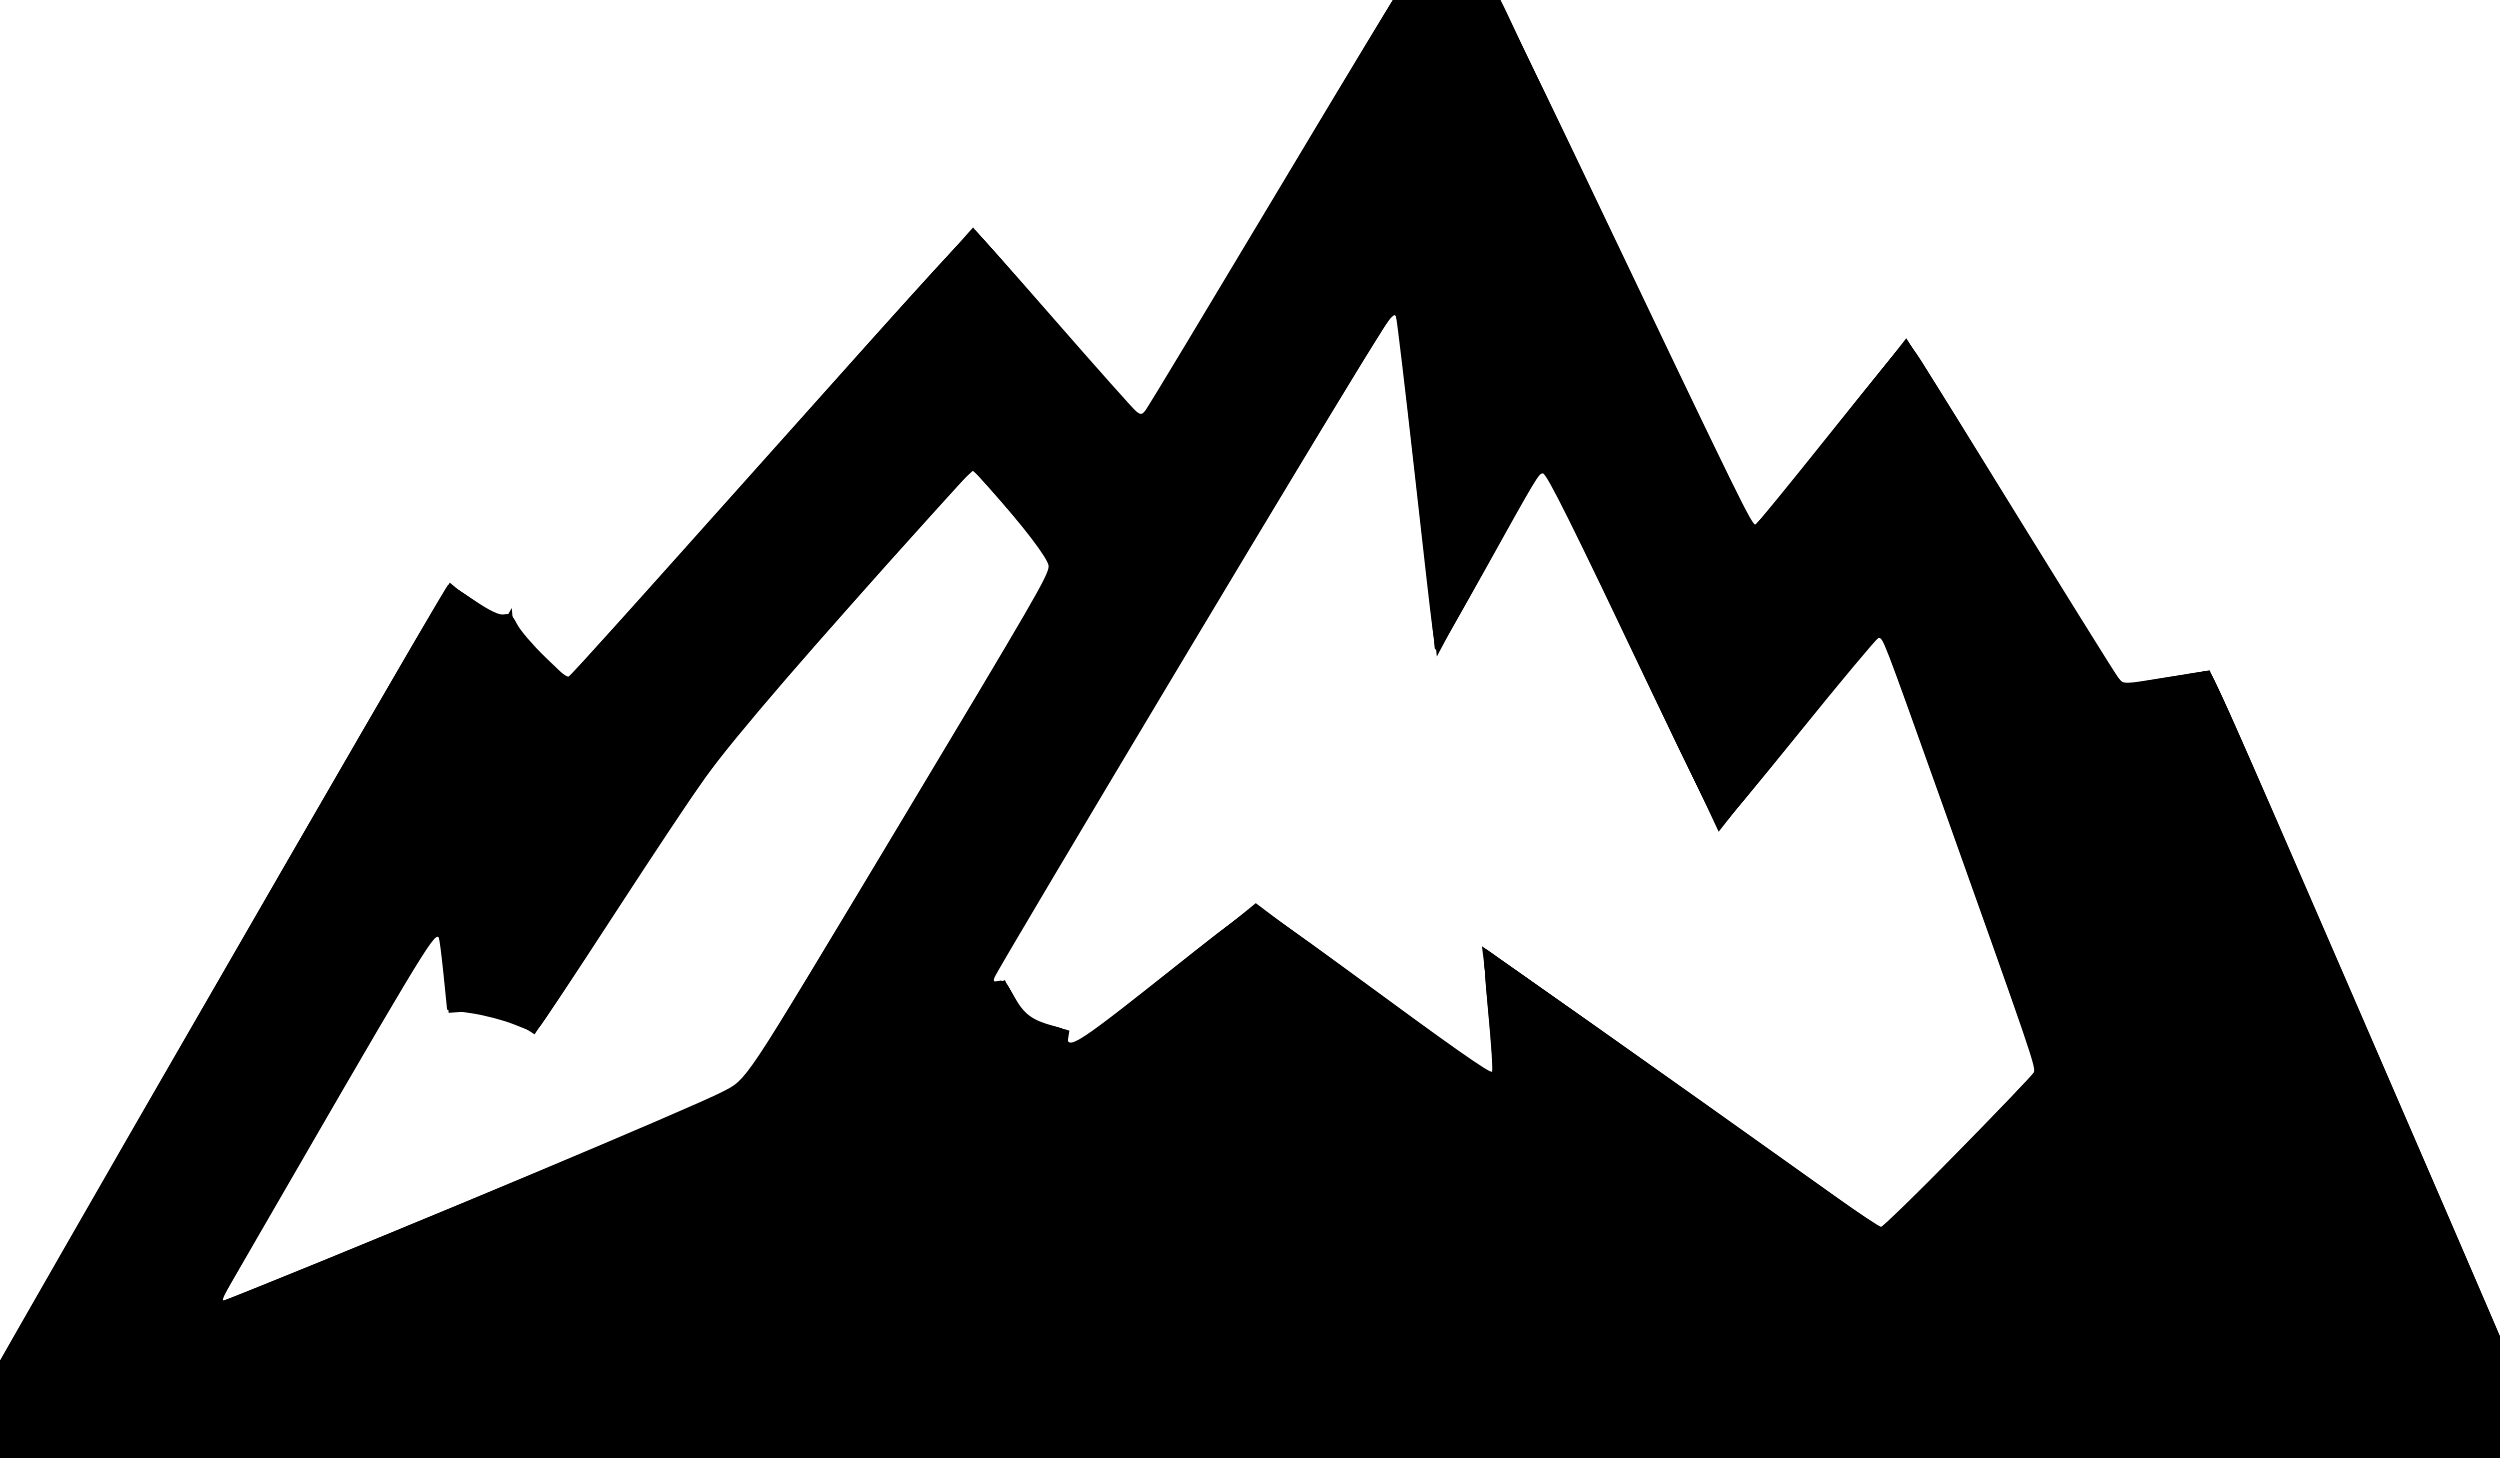<!-- Generated by IcoMoon.io -->
<svg version="1.1" xmlns="http://www.w3.org/2000/svg" width="1756" height="1024" viewBox="0 0 1756 1024">
<title></title>
<g id="icomoon-ignore">
</g>
<path fill="#000" d="M989.231-16.795l-186.923 315.385-78.205-90.128-40.641-48.718-283.205 319.744-39.231-32.692-1.538-19.744-7.179 12.436-36.41-30.256-372.692 647.564h1862.692l-253.846-586.026-62.564 13.974-150.513-247.179-107.949 139.744-183.846-391.282-29.744 13.974zM1039.359 123.846l35.128 74.744-22.692 42.564zM982.051 206.154l27.179 255 75.128-141.282 122.821 264.359 114.359-146.026 111.282 314.359-110.641 113.461-281.282-201.41 12.82 99.231-171.667-129.487-134.103 109.615 3.205-20.128-32.436-5.129-12.821-30.128-15.769 6.667zM682.436 325.641l61.538 71.667-221.667 367.436-372.82 154.487 160.513-276.282 5.128 68.462 32.821-2.436 27.564 17.564 120.128-188.205zM1400.641 464.872l57.179 94.103 29.487-6.538-35.256 57.692zM367.949 538.077l32.692 27.308-27.436 42.949zM1511.026 639.487l87.949 207.564-143.718-116.282zM883.718 717.82l255 192.308-13.462-104.359 204.487 146.41 130.128-133.333 199.872 161.795 31.41-23.59 14.744 34.103h-1558.59l385-159.487-1.538 2.564 146.41-62.179-20.513 131.538z"></path>
<path fill="#000" d="M156.211 987.835c2.386-0.971 87.095-36.056 188.242-77.964s185.106-76.236 186.576-76.284c1.47-0.048 34.402-13.584 73.182-30.080 41.465-17.639 70.758-28.981 71.113-27.535 0.335 1.352-3.758 30.241-9.090 64.199s-9.404 62.031-9.049 62.386c0.354 0.354 50.331-40.026 111.057-89.735s111.581-91.303 113.011-92.429c1.818-1.432 40.84 26.761 129.627 93.654 116.765 87.972 127.017 95.215 126.917 89.665-0.060-3.321-2.789-26.295-6.064-51.054s-5.601-45.017-5.169-45.017c0.433 0 46.188 32.461 101.68 72.136s101.181 72.136 101.53 72.136c0.348 0 29.193-29.288 64.096-65.085s64.784-65.085 66.4-65.085c1.616 0 44.732 33.861 95.814 75.247s95.333 77.181 98.338 79.544l5.462 4.297 15.642-11.835c15.363-11.624 15.677-11.746 17.583-6.866 1.067 2.733 3.987 9.687 6.488 15.454s4.548 10.892 4.548 11.39c0 0.499-349.261 0.843-776.136 0.767-426.875-0.079-774.183-0.933-771.797-1.904z"></path>
<path fill="#000" d="M-55.314 1055.923c0-1.872 366.953-639.508 369.867-642.699 2.072-2.269 5.942-0.020 19.745 11.47 16.922 14.088 17.22 14.229 20.773 9.869 3.521-4.32 3.639-4.222 5.058 4.173 1.254 7.422 3.931 10.684 19.588 23.868 9.974 8.399 19.079 15.272 20.233 15.272s65.221-71.268 142.372-158.373c77.151-87.105 140.672-158.373 141.158-158.373s11.405 12.558 24.265 27.906c37.728 45.028 92.7 108.508 94.083 108.645 0.702 0.070 43.17-70.581 94.373-157.001l93.096-157.127 6.508 3.843c3.579 2.114 9.973 5.905 14.207 8.424l7.699 4.581 14.554-6.762c8.005-3.719 14.886-6.362 15.291-5.873 0.407 0.489 41.626 88.021 91.602 194.516s91.435 193.627 92.132 193.627c0.697 0 25.039-30.803 54.092-68.451 41.925-54.327 53.352-67.868 55.383-65.627 1.407 1.553 35.080 56.363 74.828 121.8s73.374 119.4 74.724 119.917c1.35 0.518 15.534-2.028 31.521-5.657s29.701-5.85 30.475-4.934c1.784 2.107 249.789 575.246 251.137 580.376 0.949 3.612-44.349 3.797-928.883 3.797-511.434 0-929.88-0.545-929.88-1.208zM1704.724 987.523c-0.894-3.418-1.62-3.816-2.973-1.627-1.487 2.405-132.873 2.899-776.22 2.919-425.936 0.013-775.151 0.745-776.033 1.627s348.949 1.604 777.402 1.604h779.006zM308.075 853.843c82.332-34.095 164.203-67.976 181.934-75.29l32.239-13.299 110.405-182.916c60.723-100.604 110.405-183.737 110.405-184.739 0-2.439-58.419-70.503-60.513-70.503-0.902 0-43.475 47.638-94.607 105.862l-92.967 105.862-58.375 91.561c-32.106 50.359-59.169 92.388-60.14 93.398s-7.479-1.846-14.463-6.348c-12.159-7.837-13.402-8.163-29.245-7.664l-16.546 0.519-1.286-9.359c-0.707-5.146-1.937-19.852-2.733-32.679s-2.046-23.288-2.778-23.246c-1.197 0.068-156.361 266.268-158.373 271.706-1.051 2.84-18.135 9.679 157.042-62.865zM1409.196 777.034l23.67-25.182-53.037-149.849c-29.17-82.417-54.304-152.954-55.853-156.75l-2.816-6.901-56.251 71.83c-30.938 39.506-56.794 71.816-57.457 71.8s-28.253-58.334-61.31-129.594c-33.057-71.26-60.881-129.795-61.83-130.077s-17.713 29.796-37.253 66.84c-19.54 37.044-36.233 66.548-37.097 65.565s-7.228-55.971-14.143-122.195c-6.915-66.224-13.254-121.179-14.085-122.124s-66.598 107.33-146.149 240.61c-79.551 133.28-144.23 242.735-143.732 243.233s3.82-0.604 7.383-2.444l6.477-3.35 6.179 15.018c6.631 16.116 6.558 16.065 26.533 18.671l11.637 1.518-1.076 9.546c-0.591 5.25-0.256 9.259 0.74 8.908 0.999-0.348 30.169-23.854 64.823-52.229s64.411-52.13 66.127-52.788c1.902-0.73 35.846 23.521 86.934 62.109 46.098 34.818 84.303 62.818 84.9 62.221s-1.51-21.176-4.683-45.73c-3.172-24.555-5.436-45.612-5.031-46.795 0.407-1.182 63.218 42.656 139.585 97.418l138.848 99.568 32.149-31.833c17.682-17.508 42.8-43.165 55.819-57.014zM1459.914 822.825c1.057 0 5.431 2.643 9.72 5.873s6.42 4.161 4.737 2.068c-1.684-2.093-5.663-5.657-8.842-7.921l-5.78-4.116-40.892 42.061 19.568-18.983c10.763-10.441 20.433-18.983 21.49-18.983zM1495.872 848.040c0 1.785-1.781 0.637-4.616-2.977-2.699-3.441-2.622-3.518 0.819-0.819 2.088 1.638 3.797 3.344 3.797 3.797zM1597.477 842.656c-7.436-19.168-85.646-201.989-86.418-202.008-1.071-0.026-54.88 87.329-55.171 89.568-0.203 1.548 138.195 114.012 140.505 114.176 0.994 0.072 1.483-0.71 1.085-1.736zM515.262 840.181c-1.79 1.157-4.23 2.103-5.424 2.103s-0.705-0.947 1.085-2.103c1.79-1.157 4.23-2.103 5.424-2.103s0.705 0.947-1.085 2.103zM1487.194 841.602c0 1.736-1.746 0.454-5.63-4.133l-4.133-4.881 4.881 4.133c2.685 2.272 4.882 4.468 4.882 4.881zM527.322 834.638c-2.316 1.856-5.164 3.374-6.328 3.374-2.756 0-1.526-1.002 5.115-4.165 5.114-2.435 5.183-2.391 1.212 0.791zM1128.54 824.588c0.628 1.566 0.55 3.438-0.171 4.158-0.719 0.721-1.231-0.561-1.14-2.848 0.104-2.527 0.618-3.042 1.311-1.311zM1127.817 810.963c-1.721 4.485-2.928 3.956-2.928-1.282 0-2.457 0.934-3.89 2.075-3.185s1.525 2.715 0.853 4.467zM672.947 798.554c0.628 1.566 0.55 3.438-0.171 4.158-0.719 0.721-1.231-0.561-1.14-2.848 0.104-2.527 0.618-3.042 1.311-1.311zM675.137 782.189c0.551 2.11 0.519 5.039-0.079 6.508-0.593 1.468-1.045-0.259-1-3.838s0.529-4.781 1.080-2.67zM664.505 779.79c11.211-3.948 16.282-6.863 11.94-6.863-2.422 0-26.368 10.514-24.421 10.723 0.643 0.066 6.259-1.668 12.481-3.859zM923.127 748.243c0 1.785-1.781 0.637-4.616-2.977-2.699-3.441-2.622-3.518 0.819-0.819 2.088 1.638 3.797 3.344 3.797 3.797zM907.94 735.882c-10.845-9.277-23.773-18.007-24.939-16.842-0.933 0.933 29.095 23.165 31.447 23.283 0.597 0.030-2.332-2.869-6.508-6.441zM388.366 585.305l12.466-19.487-10.581-9.412c-5.82-5.176-13.411-11.465-16.87-13.976l-6.289-4.564 1.362 12.852c0.749 7.069 2.014 22.911 2.811 35.205s2.166 21.569 3.042 20.61c0.877-0.959 7.204-10.512 14.060-21.23zM1465.84 587.967c6.75-11.031 14.368-23.641 16.928-28.023l4.655-7.967-12.589 3.008c-6.924 1.654-13.653 3.043-14.954 3.085s-14.454-19.881-29.23-44.275c-14.776-24.394-27.154-44.063-27.507-43.71-1.059 1.060 47.668 137.961 49.101 137.949 0.727-0.007 6.846-9.037 13.596-20.068zM1063.973 218.937l10.973-20.295-17.334-36.609c-10.049-21.224-17.333-34.349-17.333-31.23 0 2.958 2.441 28.134 5.424 55.947s5.423 50.999 5.423 51.525c0 3.338 3.151-1.405 12.847-19.338z"></path>
<path fill="#000" d="M-54.583 1054.014c2.556-6.662 365.783-637.348 369.053-640.802 2.181-2.304 5.686-0.379 18.754 10.302 17.204 14.062 20.147 15.278 22.603 9.345 1.207-2.916 2.394-1.426 5.113 6.419 2.879 8.304 6.762 12.872 20.75 24.414l17.209 14.198 5.347-4.888c2.941-2.689 47.875-52.726 99.853-111.194s113.411-127.553 136.516-153.523c23.105-25.97 42.875-46.683 43.933-46.029s12.395 13.604 25.193 28.777c43.545 51.628 90.15 104.605 92.022 104.605 1.807 0 29.582-46.107 133.306-221.288 27.2-45.939 50.572-85.164 51.936-87.167 2.251-3.304 3.78-2.891 16.487 4.459l14.006 8.101 14.605-6.487c8.033-3.568 15.008-6.062 15.5-5.544s41.512 87.294 91.156 192.833c49.644 105.54 90.995 192.589 91.89 193.443s25.448-29.181 54.562-66.744c42.82-55.247 53.445-67.751 55.61-65.443 1.472 1.569 32.718 52.155 69.436 112.413s69.695 113.953 73.284 119.322c3.589 5.37 6.636 9.951 6.772 10.181 0.138 0.23 13.8-2.455 30.363-5.966s30.405-6.384 30.757-6.384c0.908 0 0.348-1.282 100.563 229.966 126.652 292.252 151.942 351.109 151.942 353.613 0 1.462-307.279 2.184-929.859 2.184-807.325 0-929.702-0.414-928.663-3.116zM1704.143 988.663c0-2.196-0.952-2.766-2.712-1.627-1.491 0.966-333.668 2.251-738.169 2.857l-735.458 1.102 738.169 0.525c667.348 0.473 738.169 0.203 738.169-2.857zM345.52 837.973l176.292-72.93 15.811-25.889c8.696-14.239 58.587-96.958 110.868-183.82 85.48-142.019 94.742-158.304 91.932-161.627-30.457-36.019-56.547-65.526-57.939-65.526-0.971 0-29.927 31.973-64.347 71.051s-75.922 86.189-92.227 104.69c-27.344 31.028-34.153 40.712-87.707 124.746-31.934 50.108-59.296 92.443-60.805 94.078-2.297 2.488-4.811 1.695-15.466-4.881-11.716-7.231-14.036-7.853-29.321-7.853-19.541 0-18.079 2.609-20.394-36.385-0.799-13.449-2.126-24.87-2.95-25.379s-6.181 7.078-11.905 16.86c-29.976 51.234-141.951 244.097-144.169 248.311l-2.577 4.898 9.305-3.706c5.118-2.039 88.637-36.525 185.597-76.636zM1393.901 792.348l38.724-40.24-54.097-152.845c-29.753-84.065-54.818-154.57-55.699-156.679-1.254-3.003-13.776 11.696-57.754 67.797-30.883 39.397-56.759 71.631-57.501 71.631s-28.329-57.808-61.304-128.463c-32.975-70.654-60.809-128.747-61.853-129.095s-17.881 29.211-37.416 65.686c-19.535 36.475-36.246 65.524-37.137 64.553s-7.177-53.996-13.969-117.833c-6.792-63.837-12.883-118.316-13.536-121.064-1.151-4.849-1.329-4.785-6.013 2.17-11.575 17.185-272.063 453.042-280.97 470.127-2.893 5.551-3.44 5.41 8.236 2.116 1.795-0.505 4.936 4.305 8.432 12.919 6.069 14.951 7.887 16.255 26.132 18.751l11.39 1.558v8.474c0 4.661 0.571 8.474 1.264 8.474 0.695 0 29.453-22.957 63.905-51.015s64.054-51.557 65.781-52.22c1.923-0.738 35.171 22.804 85.834 60.778 45.482 34.090 83.626 61.982 84.765 61.982s1.624-2.685 1.078-5.966c-2.817-16.931-9.976-81.229-9.367-84.124 0.492-2.33 42.911 26.926 139.552 96.248l138.848 99.596 16.975-16.538c9.336-9.096 34.4-34.646 55.699-56.778zM1597.23 842.893c-0.473-0.895-19.774-46.291-42.887-100.881s-42.722-99.254-43.575-99.254c-1.553 0-50.42 78.548-52.919 85.062-1.339 3.489 9.977 13.195 102.722 88.101 33.362 26.945 38.75 30.909 36.66 26.972zM1459.844 822.825c-0.952 0-5.195 3.172-9.428 7.048-7.27 6.658-7.228 6.545 0.754-2.040l8.45-9.088 7.279 5.552c8.918 6.802 9.705 9.23 0.978 3.016-3.466-2.467-7.080-4.487-8.032-4.487zM674.67 774.794c1.166-1.092-1.031-0.886-4.881 0.453-3.851 1.342-7.001 2.899-7.001 3.459 0 1.499 9.412-1.603 11.883-3.915zM904.992 734.372c-0.571-0.92-5.752-4.981-11.518-9.023-12.070-8.461-10.337-5.716 2.533 4.015 9.102 6.882 10.689 7.766 8.984 5.008zM1470.27 580.064c8.268-13.493 14.519-25.045 13.892-25.672-0.63-0.627-5.515-0.039-10.862 1.308s-11.118 2.448-12.825 2.448c-1.707 0-14.678-18.976-28.825-42.169s-26.026-41.865-26.397-41.494c-0.374 0.372 7.747 24.473 18.041 53.559s20.689 58.544 23.101 65.461c2.412 6.918 5.388 12.243 6.614 11.835s8.993-11.782 17.261-25.275zM388.289 584.724l12.319-18.983-8.3-7.254c-4.565-3.99-12.101-10.284-16.747-13.988l-8.446-6.733 1.329 9.649c0.731 5.307 1.98 20.144 2.776 32.971s2.19 23.322 3.098 23.322c0.908 0 7.195-8.542 13.97-18.983zM1065.747 215.261l8.878-16.378-8.158-17.249c-20.399-43.132-24.445-51.173-25.309-50.308-0.505 0.508 1.526 23.775 4.521 51.704s5.446 52.217 5.446 53.974c0.001 4.127 3.077-0.446 14.621-21.742z"></path>
<path fill="#000" d="M-54.335 1053.334c1.417-3.727 114.704-201.172 281.632-490.847 46.413-80.542 85.64-147.738 87.17-149.323 2.299-2.381 4.815-1.236 14.467 6.589 20.638 16.729 21.746 17.305 25.963 13.489 3.379-3.058 3.915-2.579 6.631 5.924 2.303 7.21 6.779 12.551 20.288 24.208l17.334 14.957 11.828-12.702c6.505-6.986 69.693-77.788 140.417-157.338s129.552-145.231 130.729-145.958c1.177-0.727 19.083 18.474 39.792 42.67 46.532 54.368 77.395 89.364 79.496 90.142 1.537 0.568 40.219-63.503 140.16-232.15l47.228-79.696 29.207 15.973 13.036-5.85c7.17-3.218 13.954-5.85 15.077-5.85 1.558 0 149.065 309.297 178.522 374.33 2.957 6.529 6.102 11.62 6.988 11.313 1.717-0.595 19.445-22.762 73.136-91.445 27.091-34.656 33.947-42.233 36.141-39.941 1.489 1.556 34.615 55.059 73.612 118.896s72.301 117.519 74.008 119.292c2.742 2.849 6.553 2.523 32.698-2.792 16.277-3.309 30.323-5.248 31.214-4.309 1.707 1.8 24.489 54.094 153.854 353.165 94.803 219.171 97.65 225.839 97.65 228.771 0 1.59-281.325 2.28-929.859 2.28-884.684 0-929.789-0.184-928.416-3.797zM1432.414 990.419c-110.671-0.309-291.769-0.309-402.441 0s-20.122 0.565 201.22 0.565c221.342 0 311.891-0.256 201.22-0.565zM1696.008 988.345c2.684 0.52 0.488 0.94-4.882 0.94-5.367 0-7.566-0.421-4.881-0.94s7.078-0.519 9.763 0zM370.959 827.139c147.41-61.024 149.751-62.087 155.498-70.645 11.839-17.628 209.288-347.197 212.038-353.92 3.357-8.207 5.372-5.14-30.464-46.363l-24.38-28.045-6.357 5.974c-5.306 4.986-54.416 60.198-151.973 170.855-25.626 29.067-34.808 42.224-92.356 132.339-28.956 45.342-53.936 83.793-55.511 85.445-2.425 2.544-4.636 1.892-14.426-4.248-10.062-6.311-13.814-7.366-28.918-8.13-9.546-0.486-18.002-1.906-18.792-3.164s-2.123-13.595-2.963-27.417c-0.84-13.822-2.267-26.497-3.171-28.168-1.857-3.43-1.847-3.447-94.381 155.986-34.281 59.064-62.741 108.081-63.244 108.926-1.038 1.743 12.473-3.764 219.401-89.426zM1378.2 808.174l54.236-55.872-54.206-152.942c-29.813-84.118-55.132-153.918-56.264-155.111-1.351-1.424-3.323-0.587-5.738 2.434-2.024 2.532-27.003 34.017-55.51 69.966s-52.449 65.362-53.206 65.362c-0.756 0-28.206-57.277-60.999-127.282s-60.593-127.598-61.777-127.985c-2.584-0.843-2.169-1.553-41.659 71.404-17.277 31.919-32.155 57.577-33.061 57.016s-2.245-6.663-2.975-13.561c-8.588-81.204-23.415-215.92-24.395-221.664-1.055-6.177-1.713-6.874-4.096-4.339-4.099 4.361-239.822 397.834-279.75 466.965l-6.076 10.52 5.099-1.55c2.804-0.853 5.882-1.682 6.839-1.843 0.957-0.158 3.956 4.869 6.665 11.177 6.628 15.434 9.144 17.497 24.675 20.232l13.335 2.349 1.314 17.456 64.694-52.33c35.582-28.781 65.621-52.33 66.754-52.33s39.383 27.814 85.001 61.808c59.204 44.119 83.154 60.822 83.684 58.363 0.407-1.894-1.39-21.314-3.997-43.155s-4.405-41.309-3.997-43.263c0.545-2.604 37.543 22.804 138.505 95.116 75.769 54.268 138.866 98.727 140.215 98.798s26.859-25.014 56.689-55.743zM1554.534 743.273c-22.833-53.489-42.24-97.978-43.128-98.866s-13.546 17.66-28.13 41.216l-26.516 42.83 11.52 10.847c16.334 15.381 125.534 103.46 126.755 102.239 0.558-0.558-17.668-44.777-40.501-98.266zM1462.33 823.643c-1.867-0.716-5.091 0.027-7.163 1.652-3.41 2.673-3.486 2.593-0.792-0.842 3.29-4.195 7.975-4.967 10.024-1.652 0.763 1.236-0.117 1.591-2.069 0.842zM1479.67 563.777l6.162-10.642-5.285 1.317c-2.907 0.725-9.24 1.946-14.073 2.714l-8.788 1.397-24.802-40.199c-13.641-22.11-25.164-39.837-25.606-39.395-0.901 0.902 34.733 103.027 41.249 118.217l4.183 9.752 10.4-16.26c5.72-8.943 13.173-21.049 16.561-26.902zM396.7 570.945l3.654-5.643-33.256-27.509 1.279 7.465c0.703 4.106 1.899 17.228 2.657 29.16 2.205 34.705 0.823 34.892 25.666-3.474zM1065.405 214.879c4.079-8.024 7.416-15.649 7.416-16.943 0-2.646-29.609-65.010-30.865-65.010-0.929 0-0.899 0.358 4.844 56.068 2.379 23.082 4.357 43.583 4.395 45.559 0.098 5.219 5.016-1.588 14.21-19.675z"></path>
<path fill="#000" d="M1051.126 231.158c0-2.195-1.992-23.367-4.427-47.050s-4.112-44.005-3.726-45.162c0.387-1.157 7.314 11.572 15.397 28.285l14.696 30.388-8.742 17.387c-9.033 17.966-13.198 23.062-13.198 16.15z"></path>
<path fill="#000" d="M-54.329 1053.353c4.109-10.709 363.521-634.571 368.782-640.126 2.164-2.285 5.58-0.541 18.055 9.22 15.613 12.216 19.541 13.841 23.614 9.769 1.581-1.581 3.401 0.691 5.993 7.478 2.779 7.277 7.952 13.367 20.401 24.018l16.678 14.269 9.559-10.358c5.258-5.697 56.471-63.076 113.808-127.51 145.853-163.907 159.807-179.205 162.143-177.761 1.136 0.702 22.297 24.835 47.024 53.627 50.4 58.688 67.379 77.489 69.977 77.489 2.204 0 28.131-42.658 116.038-190.915 37.852-63.837 69.537-116.853 70.413-117.812s7.512 1.725 14.748 5.966c7.236 4.241 14.245 7.711 15.575 7.711s7.235-2.441 13.122-5.424c5.887-2.983 12.020-5.424 13.629-5.424 1.749 0 39.431 77.229 93.681 192 49.916 105.6 91.512 192 92.436 192 2.408 0 15.148-15.533 63.763-77.743 35.384-45.279 43.443-54.453 45.74-52.068 1.534 1.592 15.372 23.397 30.751 48.455s47.129 76.8 70.556 114.983c23.427 38.183 43.984 71.298 45.683 73.589 3.033 4.089 3.619 4.060 32.136-1.629 15.976-3.187 29.821-5.793 30.765-5.793 2.22 0.002 0.687-3.457 98.153 221.507 133.579 308.319 155.044 358.352 155.044 361.389 0 2.374-160.362 2.869-929.859 2.869-882.849 0-929.786-0.19-928.41-3.777zM235.768 882.731c266.262-109.752 280.701-115.949 287.782-123.499 4.836-5.157 204.718-337.073 212.439-352.768 3.159-6.423 4.082-10.709 2.798-13.002-1.053-1.882-13.946-17.387-28.652-34.455l-26.737-31.033-11.932 12.629c-26.681 28.239-162.052 182.841-172.893 197.454-6.409 8.639-35.617 53.059-64.907 98.712s-54.554 84.347-56.143 85.987c-2.442 2.521-4.818 1.879-15.344-4.143-10.217-5.846-15.416-7.311-28.94-8.159-9.067-0.571-17.111-2.006-17.876-3.195s-2.029-11.551-2.81-23.026c-1.732-25.467-3.135-33.212-5.727-31.61-1.090 0.674-8.711 12.641-16.936 26.595-27.065 45.918-136.933 235.395-136.933 236.154 0 1.447 2.642 0.407 82.811-32.64zM1382.516 803.228c26.549-27.174 48.271-50.617 48.271-52.096 0-2.447-75.971-217.926-99.243-281.486-9.632-26.306-9.825-26.618-14.104-22.78-2.386 2.14-27.726 33.424-56.31 69.519s-52.695 65.627-53.58 65.627c-0.885 0-16.577-31.973-34.872-71.051-76.693-163.818-87.362-185.361-90.312-182.356-1.528 1.557-18.093 30.97-36.81 65.362s-34.805 61.728-35.75 60.746c-0.945-0.982-5.279-34.491-9.63-74.464-13.693-125.791-18.118-163.079-19.52-164.48-1.786-1.786 9.589-20.359-121.338 198.108-133.727 223.139-165.967 277.461-165.167 278.298 0.315 0.335 3.153-0.374 6.303-1.574 5.526-2.101 5.947-1.692 11.983 11.621 6.649 14.663 9.052 16.291 28.993 19.639 7.568 1.27 8.136 1.889 8.136 8.861 0 4.122 0.895 7.495 1.989 7.495s29.162-22.050 62.373-49c33.211-26.95 62.473-50 65.026-51.222 4.083-1.954 12.709 3.764 71.593 47.461 98.085 72.788 100.578 74.47 100.578 67.845 0-1.25-2.016-18.837-4.48-39.082s-4.173-39.264-3.797-42.262c0.63-5.041 11.128 1.994 139.223 93.315l138.539 98.767 6.817-5.701c3.749-3.136 28.539-27.934 55.088-55.109zM1566.698 772.656c-37.245-87.968-52.9-123.688-55.23-126.018-2.077-2.077-11.987 12.461-39.109 57.37l-15.284 25.308 14.518 12.724c15.745 13.799 72.761 60.427 102.37 83.719 10.136 7.973 18.719 13.626 19.074 12.562s-11.497-30.612-26.338-65.663zM1469.151 580.773c7.378-11.848 13.48-22.659 13.559-24.025 0.105-1.764-2.211-1.936-7.99-0.594-16.792 3.899-15.598 4.959-41.763-37.058-13.374-21.478-24.67-39.051-25.102-39.051-0.74 0 13.346 40.907 33.836 98.264 5.313 14.872 10.167 25.255 11.593 24.795 1.349-0.435 8.489-10.484 15.867-22.332zM385.498 587.978c4.141-6.264 9.15-13.888 11.133-16.941l3.604-5.552-15.292-12.58c-8.411-6.919-15.547-12.231-15.859-11.804-0.524 0.718 4.168 56.512 4.854 57.725 1.36 2.401 5.16-1.164 11.56-10.847zM1054.381 234.893c-0.737 1.193-1.772 2.17-2.297 2.17-0.524 0-0.957-0.976-0.957-2.17s1.034-2.17 2.297-2.17c1.265 0 1.694 0.976 0.956 2.17zM1049.512 146.919c-3.249-6.623-6.192-11.185-6.541-10.137-0.637 1.915 9.934 22.178 11.571 22.178 0.479 0-1.782-5.419-5.030-12.042zM1043.929 147.707c0.628 1.566 0.55 3.437-0.171 4.158-0.719 0.721-1.231-0.56-1.14-2.847 0.104-2.527 0.618-3.041 1.311-1.311z"></path>
<path fill="#000" d="M1448.57 595.571c-17.315-47.658-37.297-105.77-36.827-107.096 0.335-0.936 10.478 14.114 22.547 33.443l21.943 35.145 27.024-1.067-5.976 10.297c-9.769 16.832-22.656 35.246-24.668 35.246-1.032 0-2.852-2.685-4.044-5.966z"></path>
<path fill="#000" d="M-55.314 1055.213c0-4.183 363.832-636.001 369.695-642 2.267-2.319 5.65-0.65 18.678 9.22 16.533 12.525 19.204 13.642 23.162 9.684 1.713-1.713 3.078-0.223 4.926 5.378 1.68 5.091 8.641 13.405 20.302 24.248l17.745 16.5 6.508-7.414c15.927-18.143 203.397-228.154 238.175-266.812 21.22-23.588 39.281-42.819 40.136-42.736s13.27 13.91 27.588 30.728c46.189 54.25 87.89 101.46 89.621 101.46 2.201 0 34.592-53.196 117.569-193.085 37.158-62.644 68.329-114.688 69.269-115.653s8.089 1.753 15.888 6.040l14.18 7.794 12.43-5.497c6.837-3.024 13.587-5.497 15.002-5.497s38.067 74.929 81.451 166.508c43.384 91.58 84.694 178.207 91.801 192.504l12.922 25.996 6.42-7.555c3.531-4.155 25.373-31.661 48.539-61.123s44.447-56.274 47.292-59.582l5.173-6.014 9.745 15.107c7.824 12.129 70.165 113.376 129.805 210.814 5.264 8.601 10.843 16.156 12.397 16.789s15.599-1.341 31.213-4.385c15.613-3.044 29.186-4.738 30.161-3.762 2.174 2.174 8.89 17.479 105.484 240.398 118.915 274.431 145.978 337.625 145.978 340.869 0 2.543-140.394 2.996-929.627 2.996-536.831 0-929.627-0.81-929.627-1.917zM283.126 862.815c165.605-68.168 220.679-91.404 231.449-97.653 10.585-6.141 6.655 0.074 130.917-207.015 88.15-146.905 93.28-155.833 93.14-162.083-0.076-3.376-12.84-19.098-47.146-58.073l-8.8-9.997-43.037 48.364c-69.772 78.408-128.412 145.805-139.639 160.492-5.761 7.537-35.024 51.777-65.029 98.313s-55.822 85.916-57.37 87.512c-2.342 2.414-5.014 1.757-15.893-3.905-9.759-5.079-17.124-7.137-29.021-8.11-8.769-0.717-16.584-2.286-17.367-3.488s-2.054-11.061-2.825-21.91c-1.61-22.663-3.075-31.67-5.144-31.631-2.475 0.046-18.537 27.262-149.483 253.276-4.725 8.156-4.882 9.067-1.339 7.799 2.206-0.79 59.17-24.141 126.587-51.891zM1416.020 767.998l15.313-16.862-5.62-15.681c-3.091-8.624-24.781-69.864-48.2-136.088-49.058-138.727-54.776-154.034-57.541-154.034-1.114 0-26.497 30.753-56.406 68.339s-55.121 68.339-56.026 68.339c-0.905 0-21.489-42.224-45.743-93.831-45.259-96.303-72.57-152.468-76.507-157.335-2.975-3.679-1.783-5.592-40.596 65.132-30.17 54.974-36.958 65.512-36.958 57.375 0-6.875-26.075-236.58-26.955-237.461-0.538-0.541-5.268 5.71-10.505 13.89-16.379 25.583-264.184 440.104-272.67 456.116-2.621 4.945-2.487 5.111 3.006 3.732 5.297-1.329 6.147-0.545 10.828 10.011 6.565 14.805 10.501 18.049 25.654 21.145 11.697 2.39 12.475 2.937 12.475 8.776 0 3.424 0.79 6.715 1.756 7.312s30.222-21.8 65.015-49.77c34.792-27.97 64.338-50.855 65.657-50.855s23.072 15.311 48.341 34.025c99.299 73.539 117.898 86.744 119.677 84.965 0.532-0.532-0.989-18.004-3.379-38.826s-4.065-40.576-3.723-43.896l0.624-6.038 16.271 11.603c12.634 9.009 230.724 163.974 256 181.901l5.424 3.847 39.74-39.486c21.857-21.717 46.631-47.073 55.053-56.347zM1589.322 827.707c-22.426-56.171-76.496-180.61-78.477-180.61-3.374 0-51.854 76.299-51.854 81.609 0 3.916 127.853 109.306 132.604 109.306 1.013 0-0.011-4.638-2.273-10.305zM1457.881 598.016c2.051-3.13 2.656-5.028 1.346-4.218-2.504 1.548-7.556 9.909-5.986 9.909 0.499 0 2.59-2.561 4.64-5.691zM391.203 578.598l8.486-13.177-13.648-11.23c-7.506-6.177-14.333-11.23-15.171-11.23-1.588 0 0.456 39.856 2.6 50.695 1.2 6.066 1.33 6.119 5.238 2.17 2.204-2.228 7.827-9.98 12.494-17.227zM1414.317 489.808c3.766 5.749 3.773 6.319 0.041 3.763-2.268-1.553-5.893-9.187-4.363-9.187 0.422 0 2.366 2.441 4.321 5.424zM1046.787 141.605c1.277 2.386 1.835 4.339 1.237 4.339s-2.129-1.953-3.407-4.339c-1.277-2.386-1.835-4.339-1.237-4.339s2.129 1.953 3.407 4.339z"></path>
<path fill="#000" d="M373.381 585.808c-3.367-32.61-3.7-40.678-1.677-40.678 2.225 0 26.405 19.007 26.405 20.755 0 2.24-20.294 31.312-21.857 31.312-0.932 0-2.224-5.125-2.871-11.39z"></path>
<path fill="#000" d="M-55.314 1055.131c0-2.711 84.983-151.35 250.656-438.408 101.858-176.488 115.623-200.023 119.011-203.486 2.239-2.288 5.159-1.032 15.776 6.783 18.523 13.636 22.044 15.309 25.748 12.236 2.482-2.060 3.715-0.867 6.63 6.42 2.341 5.851 9.307 14.174 20.114 24.035 15.55 14.188 16.744 14.861 20.083 11.328 1.953-2.066 56.553-63.309 121.333-136.096 134.889-151.56 158.24-177.225 160.453-176.354 0.874 0.344 21.175 23.336 45.112 51.094s49.845 57.466 57.574 66.019l14.052 15.55 11.793-18.29c6.486-10.059 48.131-79.307 92.545-153.883s81.572-136.426 82.574-137.444c1.002-1.018 8.124 1.674 15.828 5.982l14.006 7.833 12.3-5.44c6.765-2.992 13.596-5.44 15.18-5.44s7.334 9.519 12.778 21.153c35.367 75.581 171.232 359.814 172.69 361.273 0.979 0.979 15.544-15.595 32.367-36.831s40.439-51.059 52.481-66.272c12.042-15.214 22.59-27.66 23.439-27.659s31.088 48.083 67.196 106.847c90.507 147.299 81.572 133.964 89.756 133.964 3.798 0 17.67-2.059 30.826-4.576 22.238-4.255 24.106-4.322 26.565-0.959 2.686 3.673 23.78 51.92 130.473 298.417 97.968 226.34 119.917 277.785 119.917 281.074 0 2.722-121.168 3.13-929.627 3.13-565.455 0-929.627-0.783-929.627-1.999zM256.008 873.877c236.21-97.444 258.77-107.277 267.174-116.461 5.994-6.55 32.127-49.265 125.894-205.777 76.743-128.097 89.644-150.402 89.644-155.002 0-4.247-52.578-66.286-56.178-66.286-2.166 0-128.112 141.866-170.454 192-12.255 14.511-38.413 53.384-104.005 154.565-16.433 25.35-30.67 46.58-31.636 47.177s-7.959-1.793-15.539-5.312c-8.897-4.13-19.549-7.010-30.053-8.126l-16.271-1.728-1.608-16.271c-3.792-38.364-3.995-39.433-7.026-36.918-1.577 1.309-8.221 11.371-14.765 22.361-24.416 41.006-136.059 233.931-136.059 235.118 0 2.149 5.648-0.053 100.881-39.34zM1407.227 776.819l23.87-25.396-36.228-102.604c-44.119-124.954-71.786-201.269-73.638-203.121-0.761-0.761-3.026 0.662-5.033 3.163-67.643 84.323-107.528 133.15-108.764 133.15-0.86 0-22.872-45.153-48.915-100.339-57.29-121.397-72.077-151.322-74.772-151.322-2.405 0-9.512 12.127-45.449 77.559-23.386 42.58-30.562 53.446-30.562 46.275 0-2.010-22.638-204.039-25.241-225.259-0.769-6.264-1.994-11.378-2.722-11.363s-3.701 3.676-6.605 8.136c-10.699 16.433-247.355 411.773-272.239 454.784l-6.137 10.608 5.568-1.397c5.079-1.275 6.197-0.203 12.743 12.172 7.459 14.104 9.372 15.356 30.498 19.948 4.51 0.98 5.966 2.58 5.966 6.552 0 2.89 0.89 5.805 1.978 6.477 2.123 1.312 30.502-20.19 90.59-68.638 20.657-16.655 39.018-29.965 40.803-29.577s33.638 23.16 70.785 50.604c73.877 54.581 93.441 68.363 95.357 67.178 0.694-0.427 0.039-11.814-1.455-25.301s-3.426-33.278-4.294-43.981l-1.577-19.46 6.313 4.122c6.111 3.99 90.425 63.823 213.5 151.51l59.661 42.507 31.065-30.795c17.086-16.937 41.806-42.223 54.934-56.191zM1579.717 805.098c-28.88-70.418-67.443-158.002-69.568-158.002-0.962 0-31.475 46.987-43.398 66.83-8.066 13.424-8.144 13.761-4.193 18.155 13.026 14.487 127.309 107.064 128.342 103.965 0.374-1.117-4.66-15.044-11.182-30.949zM379.875 594.721c4.118-4.63 4.116-4.636-0.749-1.648-2.685 1.649-4.881 3.74-4.881 4.646 0 2.616 1.208 1.972 5.63-2.999zM373.512 581.469c0.602 1.491 0.602 3.932 0 5.424s-1.094 0.271-1.094-2.712c0-2.983 0.492-4.203 1.094-2.712zM1413.431 488.724c1.277 2.386 1.835 4.339 1.237 4.339s-2.129-1.953-3.407-4.339c-1.277-2.386-1.835-4.339-1.237-4.339s2.129 1.953 3.407 4.339z"></path>
<path fill="#000" d="M1567.366 818.927c-58.607-45.969-106.206-86.954-106.206-91.448 0-6.606 46.755-79.071 49.802-77.188 3.392 2.096 78.198 175.56 78.198 181.329 0 3.768-3.133 1.944-21.794-12.693z"></path>
<path fill="#000" d="M-55.314 1054.907c0-2.465 114.46-202.744 251.042-439.268 99.985-173.149 116.989-202.108 119.627-203.738 1.013-0.626 8.874 3.815 17.467 9.869 11.556 8.142 17.029 10.739 21.020 9.976 4.526-0.865 5.908 0.193 8.571 6.568 3.479 8.327 33.080 37.879 36.972 36.911 1.333-0.331 56.376-61.132 122.317-135.112 136.387-153.012 160.471-179.426 162.793-178.533 0.908 0.349 22.285 24.421 47.505 53.493s51.156 58.716 57.635 65.876l11.78 13.017 6.779-10.553c3.728-5.804 40.051-66.201 80.717-134.215 89.96-150.458 99.391-165.966 100.929-165.966 0.664 0 7.313 3.414 14.774 7.587l13.566 7.587 11.591-5.396c6.375-2.968 13.159-5.406 15.075-5.417 2.481-0.015 22.407 39.786 69.23 138.284 36.161 76.068 77.391 162.224 91.622 191.458l25.875 53.153 9.83-11.193c5.406-6.156 28.995-35.381 52.42-64.943s43.567-54.054 44.76-54.427c1.193-0.373 6.563 6.446 11.932 15.152s37.393 60.69 71.164 115.518c33.771 54.829 63.216 102.089 65.434 105.022l4.033 5.333 24.599-4.042c13.53-2.223 27.213-4.479 30.408-5.013 7.403-1.238 3.688-8.747 61.459 124.22 142.486 327.948 196.326 453.536 196.326 457.954 0 2.632-130.585 3.063-929.627 3.063-633.226 0-929.627-0.709-929.627-2.223zM229.571 884.427c138.411-56.747 254.382-105.392 272.674-114.375 17.611-8.649 18.96-9.837 29.977-26.413 14.858-22.353 193.241-319.605 200.845-334.682 4.515-8.952 5.272-12.347 3.494-15.67-2.752-5.143-19.722-25.862-38.719-47.277l-14.016-15.799-5.422 4.951c-7.341 6.704-104.1 115.382-143.805 161.52-32.862 38.186-47.425 58.869-115.837 164.516-20.089 31.024-38.138 58.146-40.109 60.272-3.426 3.697-4.128 3.616-16.082-1.857-6.875-3.147-20.485-6.856-30.244-8.242l-17.744-2.519-1.636-15.149c-0.9-8.332-2.197-20.33-2.883-26.662-0.748-6.904-2.196-11.197-3.617-10.723-2.587 0.863-27.531 42.668-94.17 157.83-56.428 97.515-57.71 99.797-56.085 99.797 0.761 0 33.782-13.283 73.38-29.517zM1360.376 824.452c20.312-20.583 44.456-45.357 53.653-55.053l16.721-17.63-12.777-36.608c-15.049-43.116-77.022-217.188-86.796-243.794-8.966-24.406-9.696-25.504-14.38-21.617-2.023 1.679-27.050 32.125-55.615 67.657s-52.717 64.604-53.672 64.604c-0.954 0-20.089-38.807-42.52-86.237-50.323-106.405-79.275-165.424-81.148-165.424-1.957 0-10.466 14.53-42.557 72.678-27.99 50.715-30.477 54.776-32.379 52.874-0.591-0.591-6.42-48.363-12.954-106.16s-12.551-110.735-13.372-117.639c-0.904-7.607-2.439-12.266-3.896-11.826-2.404 0.727-114.051 185.224-220.869 364.988-31.197 52.502-58.167 97.71-59.934 100.463-3.1 4.832-3.017 4.957 2.397 3.598 4.977-1.249 6.143-0.348 10.339 8.011 8.258 16.446 13.125 20.055 32.985 24.452 4.55 1.008 5.966 2.598 5.966 6.703 0 10.98-0.801 11.505 78.52-51.449 28.271-22.438 52.543-40.796 53.939-40.796s34.927 23.769 74.516 52.821c80.814 59.304 89.775 65.525 91.664 63.636 0.732-0.732-0.551-20.156-2.849-43.165s-3.51-42.125-2.693-42.48 49.185 33.274 107.482 74.732c58.298 41.458 120.152 85.434 137.453 97.726s32.444 22.35 33.65 22.352c1.206 0.002 18.812-16.836 39.124-37.419zM1591.33 834.99c0-0.466-1.515-1.434-3.367-2.144-1.931-0.741-2.802-0.374-2.041 0.853 1.274 2.062 5.408 3.049 5.408 1.292zM1489.364 754.752c0 1.785-1.781 0.636-4.616-2.977-2.699-3.441-2.622-3.518 0.819-0.819 2.088 1.638 3.797 3.344 3.797 3.797zM1474.177 741.895c0-0.361-3.661-4.024-8.136-8.136l-8.136-7.476 7.476 8.136c6.959 7.572 8.795 9.133 8.795 7.476zM1511.892 652.992c-0.861-0.861-3.598 0.145-6.081 2.236l-4.515 3.801 4.316-5.424c2.374-2.983 4.449-5.71 4.613-6.060s0.958 1.085 1.765 3.188c0.807 2.103 0.763 3.119-0.098 2.258z"></path>
<path fill="#000" d="M-55.314 1055.090c0-3.467 91.043-162.916 257.111-450.299 80.506-139.315 111.467-192.488 112.942-193.962 0.49-0.49 8.466 4.209 17.724 10.442 11.613 7.818 18.378 11.039 21.814 10.386 3.971-0.754 5.796 0.646 9.003 6.908 2.212 4.32 11.084 14.661 19.715 22.981l15.694 15.127 10.918-11.873c6.005-6.53 63.23-70.429 127.168-141.998 125.901-140.927 145.349-162.128 147.871-161.197 0.908 0.335 25.952 28.434 55.651 62.44s55.681 63.196 57.737 64.864c3.256 2.643 4.139 2.504 6.852-1.085 1.713-2.265 42.826-70.505 91.363-151.644s89.496-148.878 91.019-150.531c2.337-2.536 4.94-1.813 16.655 4.627l13.884 7.632 11.779-5.082c6.478-2.795 13.353-5.121 15.277-5.169 2.519-0.063 23.11 41.024 73.617 146.896 105.022 220.146 112.445 235.271 114.765 233.837 1.176-0.726 25.12-30.084 53.21-65.24s51.832-63.919 52.76-63.919c0.928 0 16.918 24.651 35.532 54.78 80.018 129.514 110.604 178.697 113.542 182.575 3.076 4.060 3.652 4.049 31.934-0.582 15.841-2.594 29.601-4.699 30.577-4.677 2.723 0.061 14.347 26.048 98.027 219.158 111.641 257.636 155.113 359.449 155.113 363.28 0 3.033-91.307 3.363-929.627 3.363-578.952 0-929.627-0.769-929.627-2.040zM182.245 903.564c100.332-40.17 304.931-126.167 324.807-136.522 18.011-9.384 12.997-1.854 120.326-180.691 100.050-166.707 109.172-182.475 109.172-188.701 0-4.817-18.116-28.592-42.848-56.231l-10.48-11.712-29.267 32.322c-80.637 89.053-138.732 156.526-158.866 184.509-8.112 11.274-36.775 54.377-63.695 95.783s-50.589 77.007-52.597 79.112c-3.482 3.652-4.283 3.571-17.364-1.745-7.542-3.065-21.288-6.676-30.547-8.026l-16.833-2.453-2.534-24.997c-1.394-13.748-2.918-25.381-3.387-25.85-3.349-3.35-12.085 11.205-148.070 246.706-3.439 5.956-4.389 9.115-2.518 8.373 1.653-0.656 12.768-5.1 24.7-9.878zM1375.043 809.285c28.405-28.946 52.437-54.093 53.404-55.883 1.801-3.331-0.519-10.138-64.949-190.915-41.14-115.425-41.118-115.367-44.089-114.377-1.378 0.459-26.475 30.466-55.769 66.68s-54.279 66.183-55.52 66.597c-1.241 0.414-22.575-41.988-47.409-94.227-56.397-118.634-74.327-154.64-77.007-154.64-2.875 0-4.101 2.039-39.728 66.074-17.231 30.971-32.366 56.657-33.632 57.079-2.837 0.946-2.305 4.886-16.788-124.238-6.558-58.468-12.433-107.702-13.056-109.408-0.752-2.061-3.564 0.509-8.378 7.658-14.769 21.93-270.679 449.315-273.601 456.928-1.042 2.718-0.374 3.297 2.84 2.457 3.311-0.866 5.652 1.462 11.001 10.941 7.074 12.534 12.479 16.534 27.984 20.705 6.747 1.815 9.22 3.588 9.22 6.608 0 11.302 5.090 7.949 88.162-58.076 22.835-18.149 42.848-32.976 44.475-32.949s30.292 20.14 63.702 44.695c74.685 54.891 100.788 73.226 102.215 71.798 0.604-0.604-0.719-20.239-2.941-43.634s-3.252-42.536-2.29-42.536c1.446 0 121.811 84.929 247.965 174.963 15.512 11.071 29.18 20.173 30.373 20.228s25.41-23.583 53.815-52.529zM1509.166 651.978c-2.834 3.614-4.616 4.763-4.616 2.977 0-0.45 1.709-2.159 3.797-3.797 3.441-2.699 3.518-2.622 0.819 0.819z"></path>
</svg>
